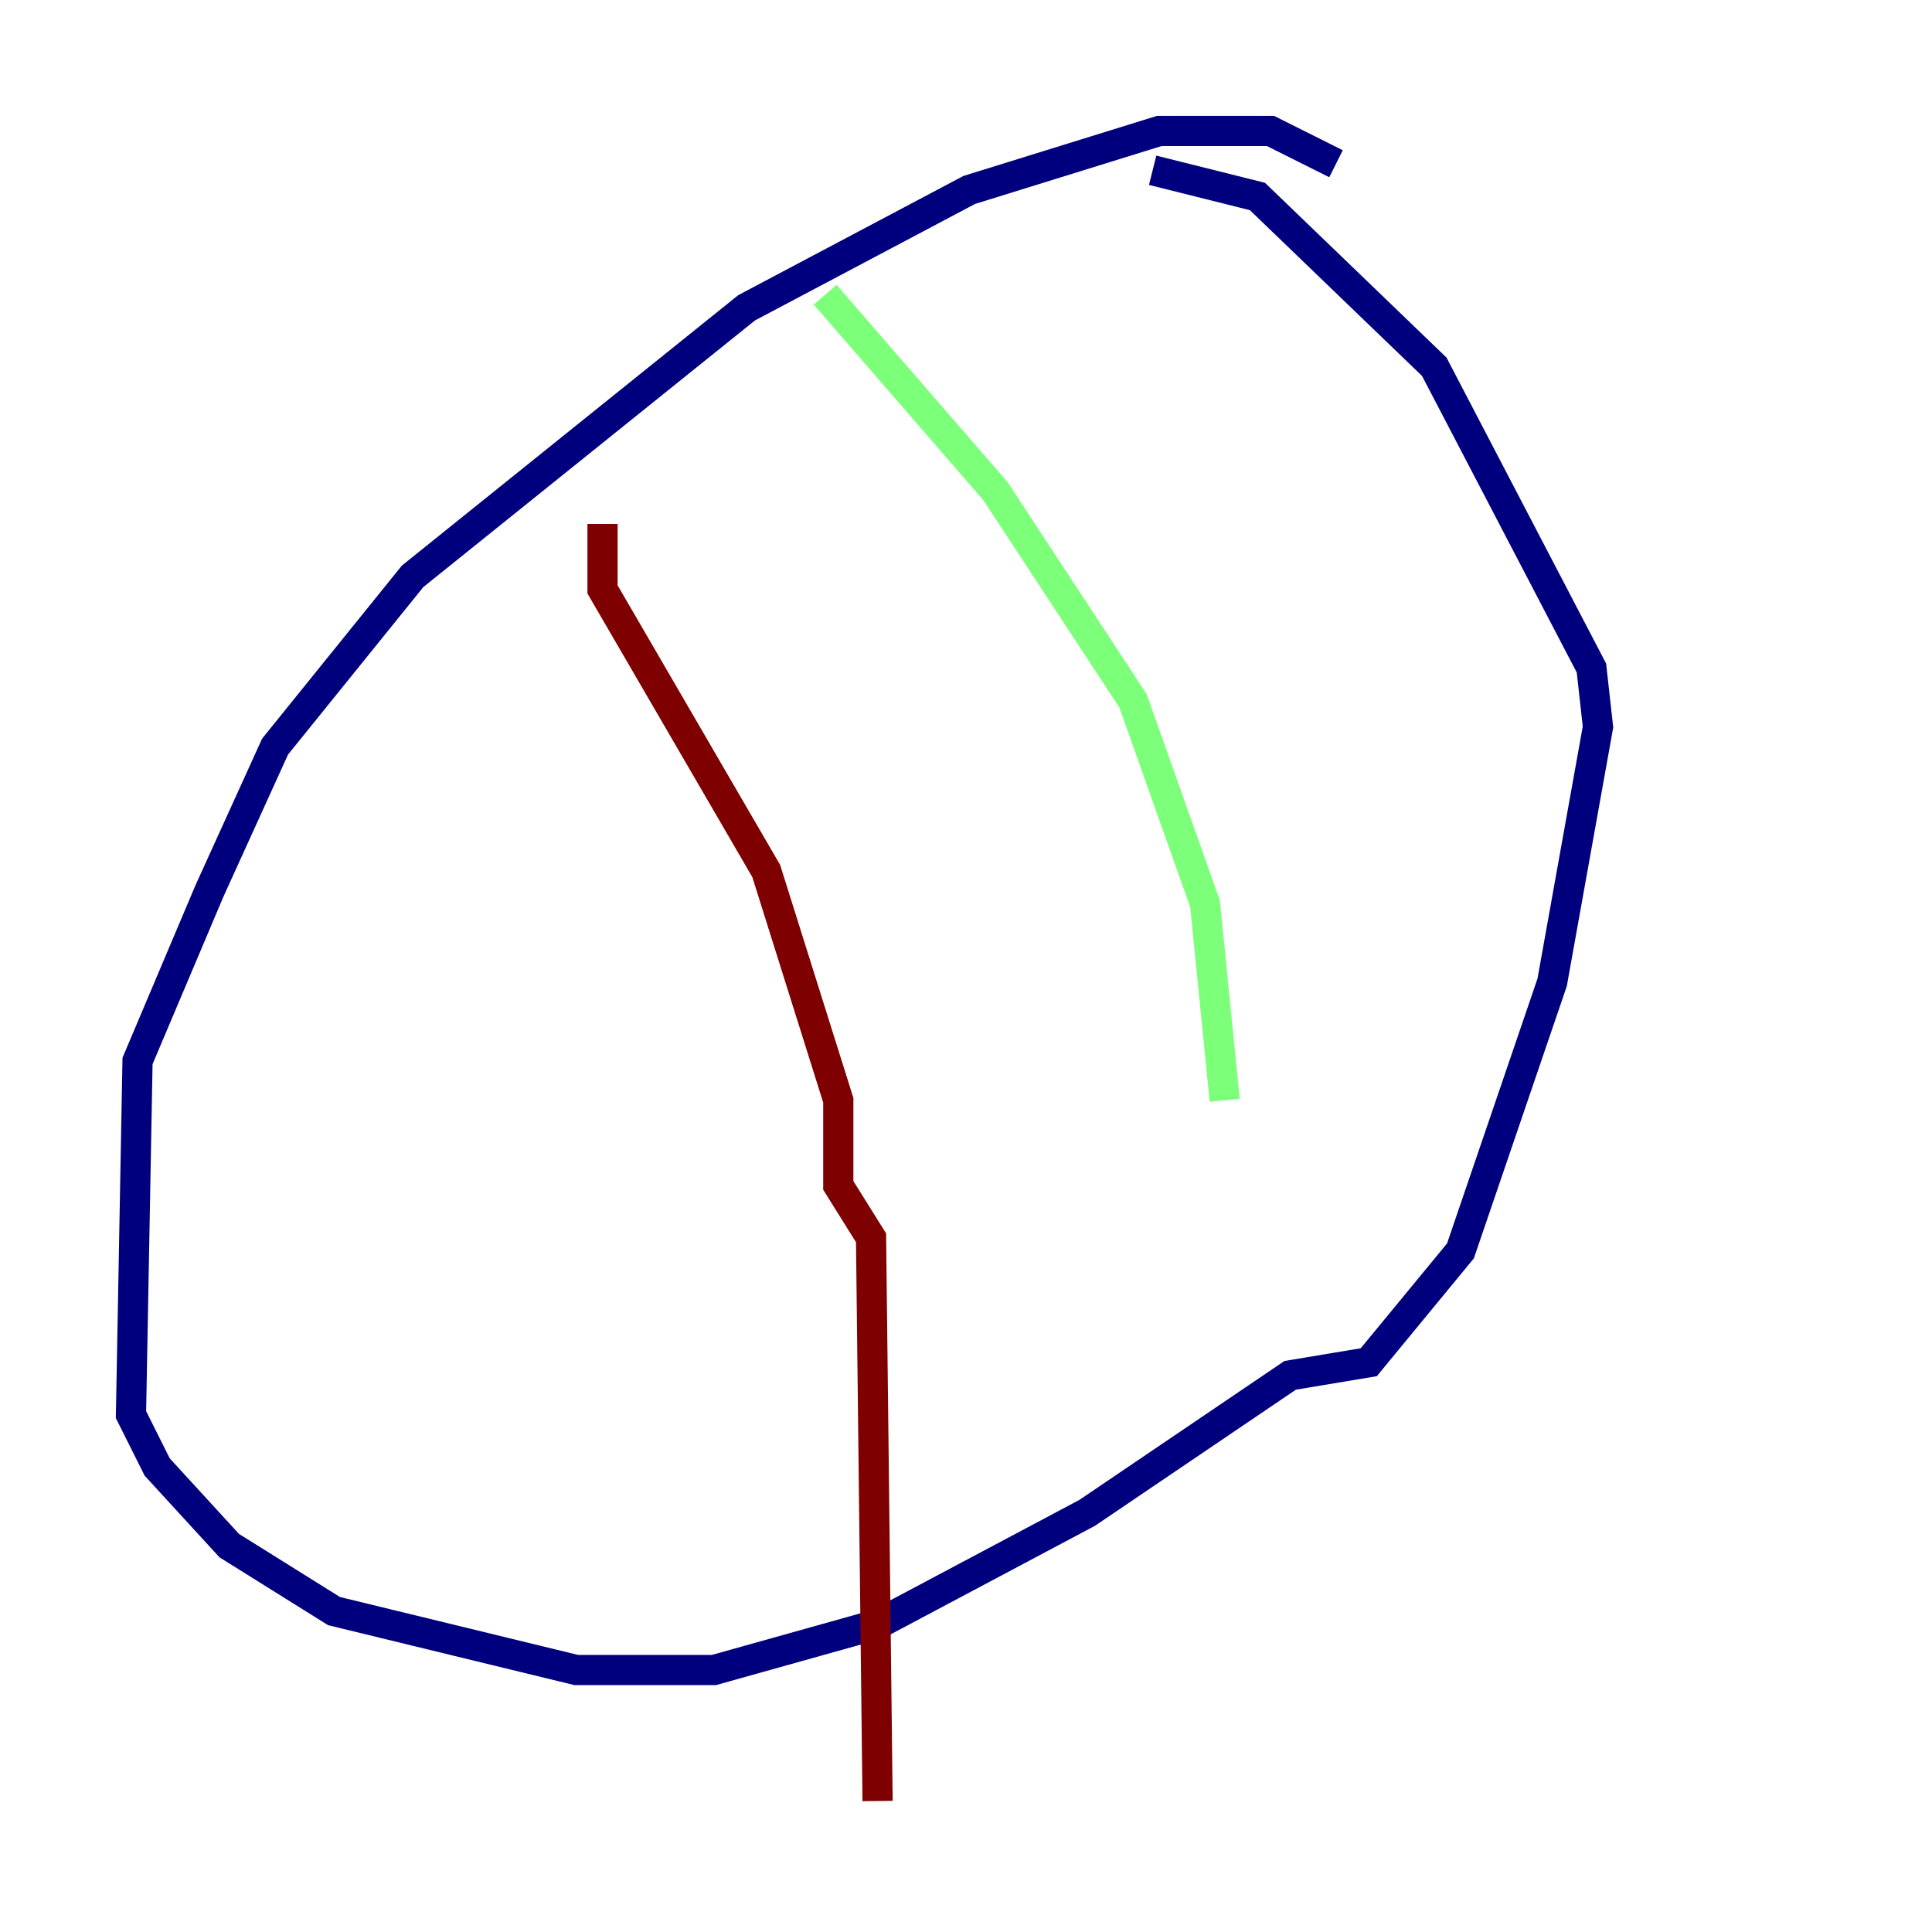 <?xml version="1.0" encoding="utf-8" ?>
<svg baseProfile="tiny" height="128" version="1.2" viewBox="0,0,128,128" width="128" xmlns="http://www.w3.org/2000/svg" xmlns:ev="http://www.w3.org/2001/xml-events" xmlns:xlink="http://www.w3.org/1999/xlink"><defs /><polyline fill="none" points="88.515,10.848 84.176,8.678 76.8,8.678 64.217,12.583 49.464,20.393 27.336,38.183 18.224,49.464 13.885,59.01 9.112,70.291 8.678,93.722 10.414,97.193 15.186,102.4 22.129,106.739 38.183,110.644 47.295,110.644 58.142,107.607 72.027,100.231 85.478,91.119 90.685,90.251 96.759,82.875 102.834,65.085 105.871,48.163 105.437,44.258 95.024,24.298 83.308,13.017 76.366,11.281" stroke="#00007f" stroke-width="2" /><polyline fill="none" points="54.671,19.525 65.953,32.542 75.064,46.427 79.837,59.878 81.139,72.895" stroke="#7cff79" stroke-width="2" /><polyline fill="none" points="39.919,34.712 39.919,39.051 50.766,57.709 55.539,72.895 55.539,78.536 57.709,82.007 58.142,119.322" stroke="#7f0000" stroke-width="2" /></svg>